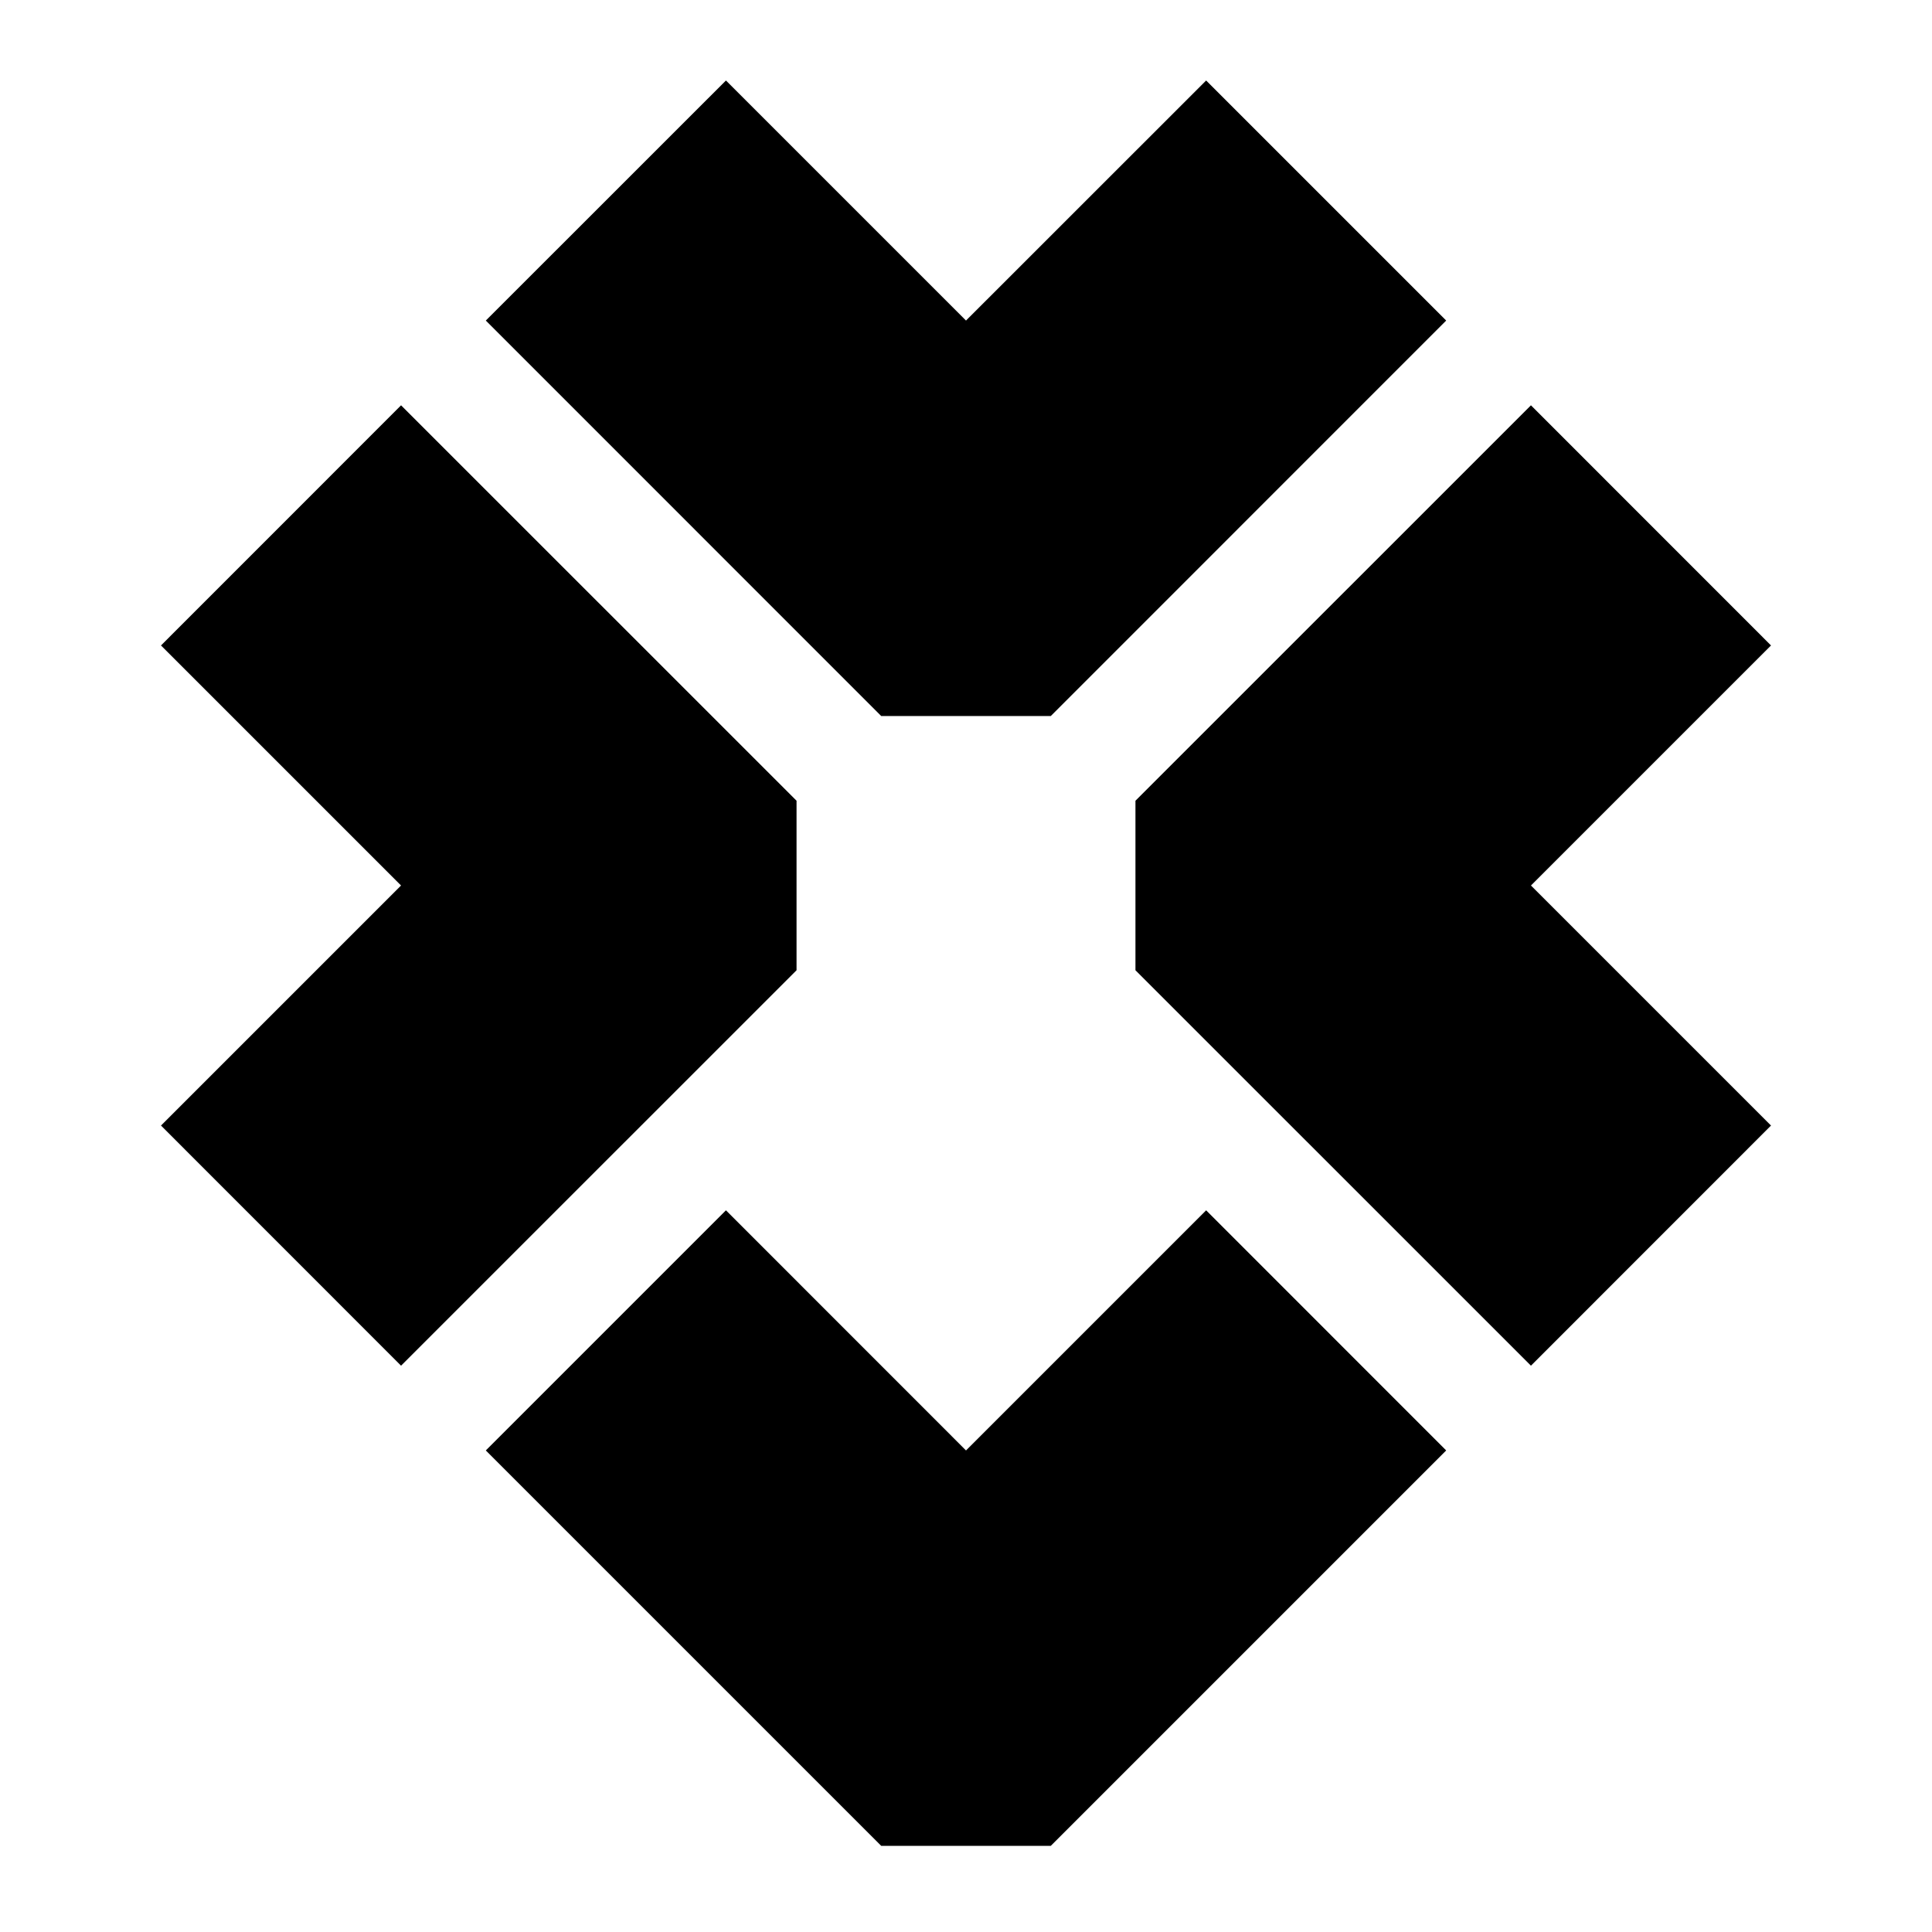 <svg viewBox="0 0 24 24" fill="none" xmlns="http://www.w3.org/2000/svg" class="h-12 w-12 text-augencore-orange"><path d="M12 3.982 9.018 1 6.035 3.982l4.912 4.913h2.106l4.912-4.913L14.983 1 12 3.982ZM12 18.018l-2.982-2.983-2.983 2.983 4.912 4.912h2.106l4.912-4.912-2.982-2.983L12 18.018ZM4.982 11 2 13.982l2.982 2.983 4.913-4.912V9.947L4.982 5.035 2 8.018 4.982 11ZM19.018 11 22 13.982l-2.982 2.983-4.913-4.912V9.947l4.913-4.912L22 8.018 19.018 11Z" fill="currentColor"></path></svg>